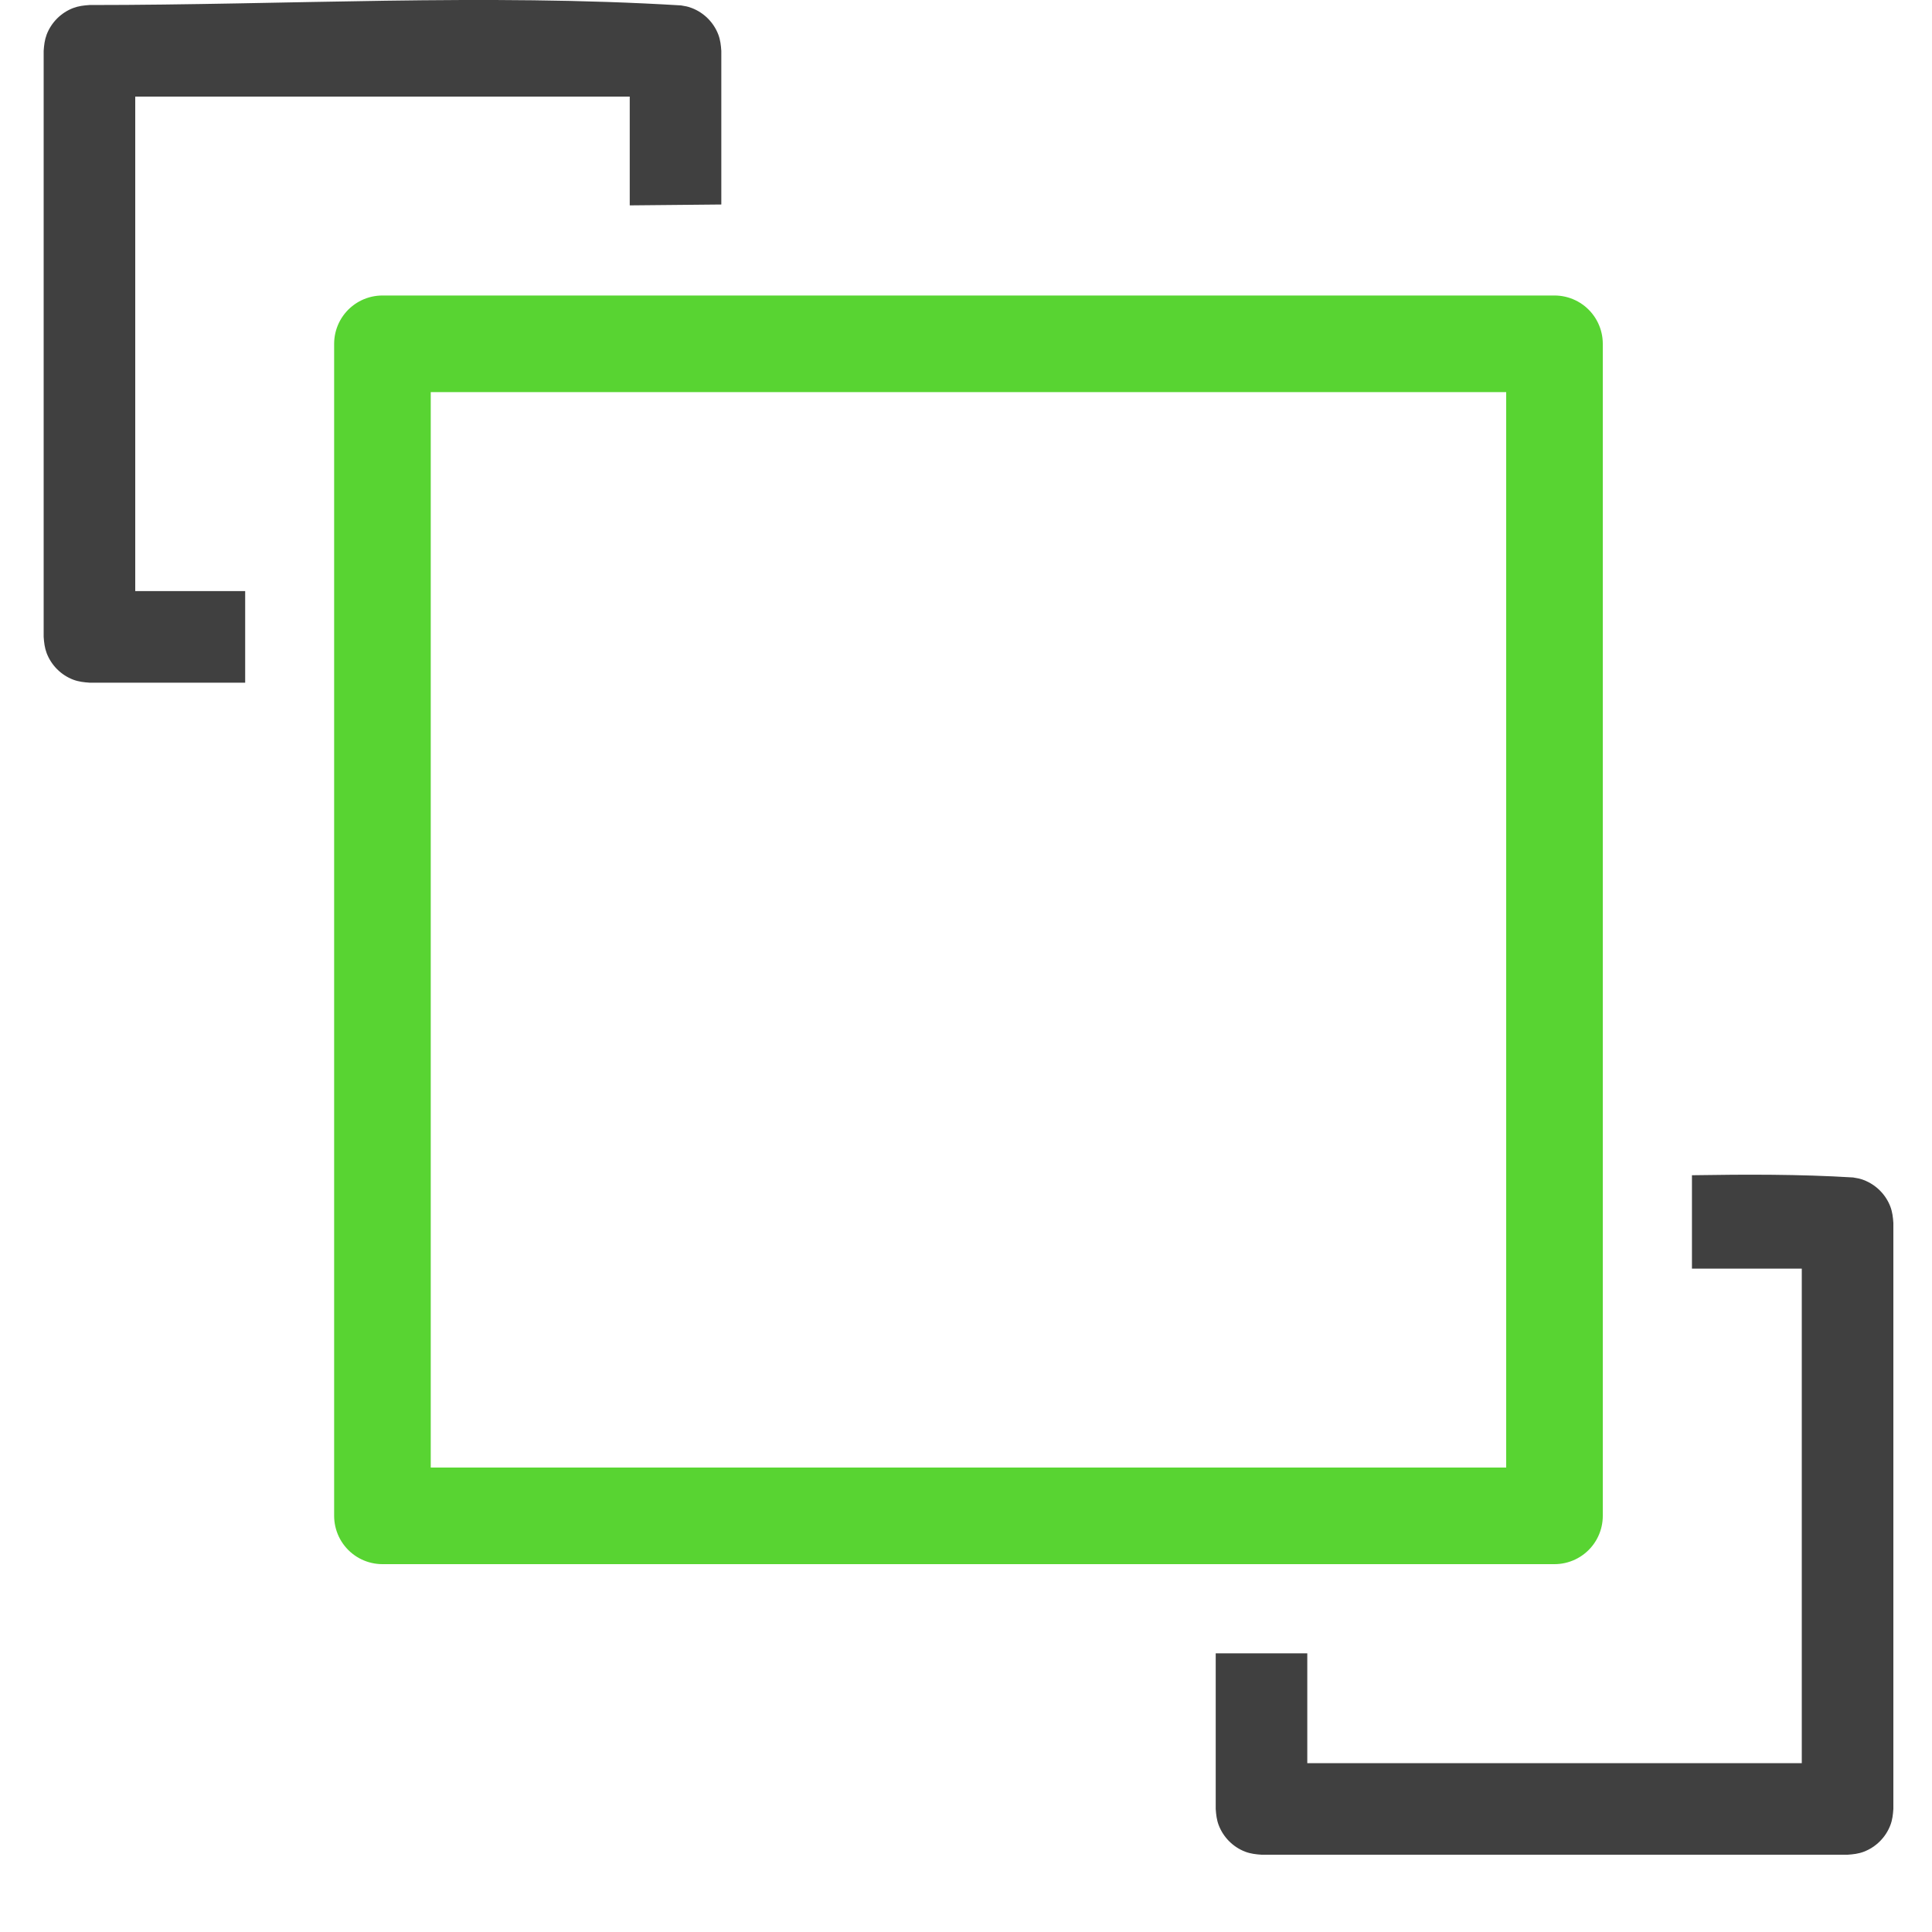 <?xml version="1.0" encoding="UTF-8" standalone="no"?><!DOCTYPE svg PUBLIC "-//W3C//DTD SVG 1.1//EN" "http://www.w3.org/Graphics/SVG/1.1/DTD/svg11.dtd"><svg width="100%" height="100%" viewBox="0 0 20 20" version="1.1" xmlns="http://www.w3.org/2000/svg" xmlns:xlink="http://www.w3.org/1999/xlink" xml:space="preserve" xmlns:serif="http://www.serif.com/" style="fill-rule:evenodd;clip-rule:evenodd;stroke-linecap:round;stroke-linejoin:round;stroke-miterlimit:1.5;"><g id="operation-send-to-front"><path d="M17.515,12.166c0.556,-0.009 1.113,-0.011 1.668,0.023c0.05,0.009 0.063,0.009 0.111,0.027c0.126,0.048 0.227,0.149 0.275,0.275c0.021,0.056 0.027,0.11 0.031,0.168l0,6.067c-0.004,0.059 -0.01,0.113 -0.031,0.168c-0.048,0.126 -0.149,0.227 -0.275,0.275c-0.055,0.021 -0.109,0.027 -0.168,0.031l-6.067,0c-0.058,-0.004 -0.112,-0.01 -0.168,-0.031c-0.126,-0.048 -0.227,-0.149 -0.275,-0.275c-0.021,-0.055 -0.027,-0.109 -0.031,-0.168l0,-1.611l0.948,0l0,1.137l5.119,0l0,-5.119l-1.137,0l0,-0.967Zm-14.977,-5.099l-1.612,0c-0.058,-0.004 -0.112,-0.01 -0.168,-0.031c-0.126,-0.048 -0.227,-0.149 -0.275,-0.275c-0.021,-0.056 -0.027,-0.11 -0.031,-0.168l0,-6.067c0.004,-0.058 0.01,-0.112 0.031,-0.168c0.048,-0.126 0.149,-0.227 0.275,-0.275c0.056,-0.021 0.11,-0.027 0.168,-0.031c2.041,0 4.086,-0.12 6.124,0.004c0.05,0.009 0.063,0.009 0.111,0.027c0.126,0.048 0.227,0.149 0.275,0.275c0.021,0.056 0.027,0.11 0.031,0.168l0,1.591c-0.316,0.003 -0.632,0.006 -0.948,0.009l0,-1.126l-5.119,0l0,5.119l1.138,0l0,0.948Z" style="fill:#404040;"/><rect x="3.959" y="3.559" width="12.133" height="12.133" style="fill:none;stroke:#58d432;stroke-width:1px;"/></g></svg>
